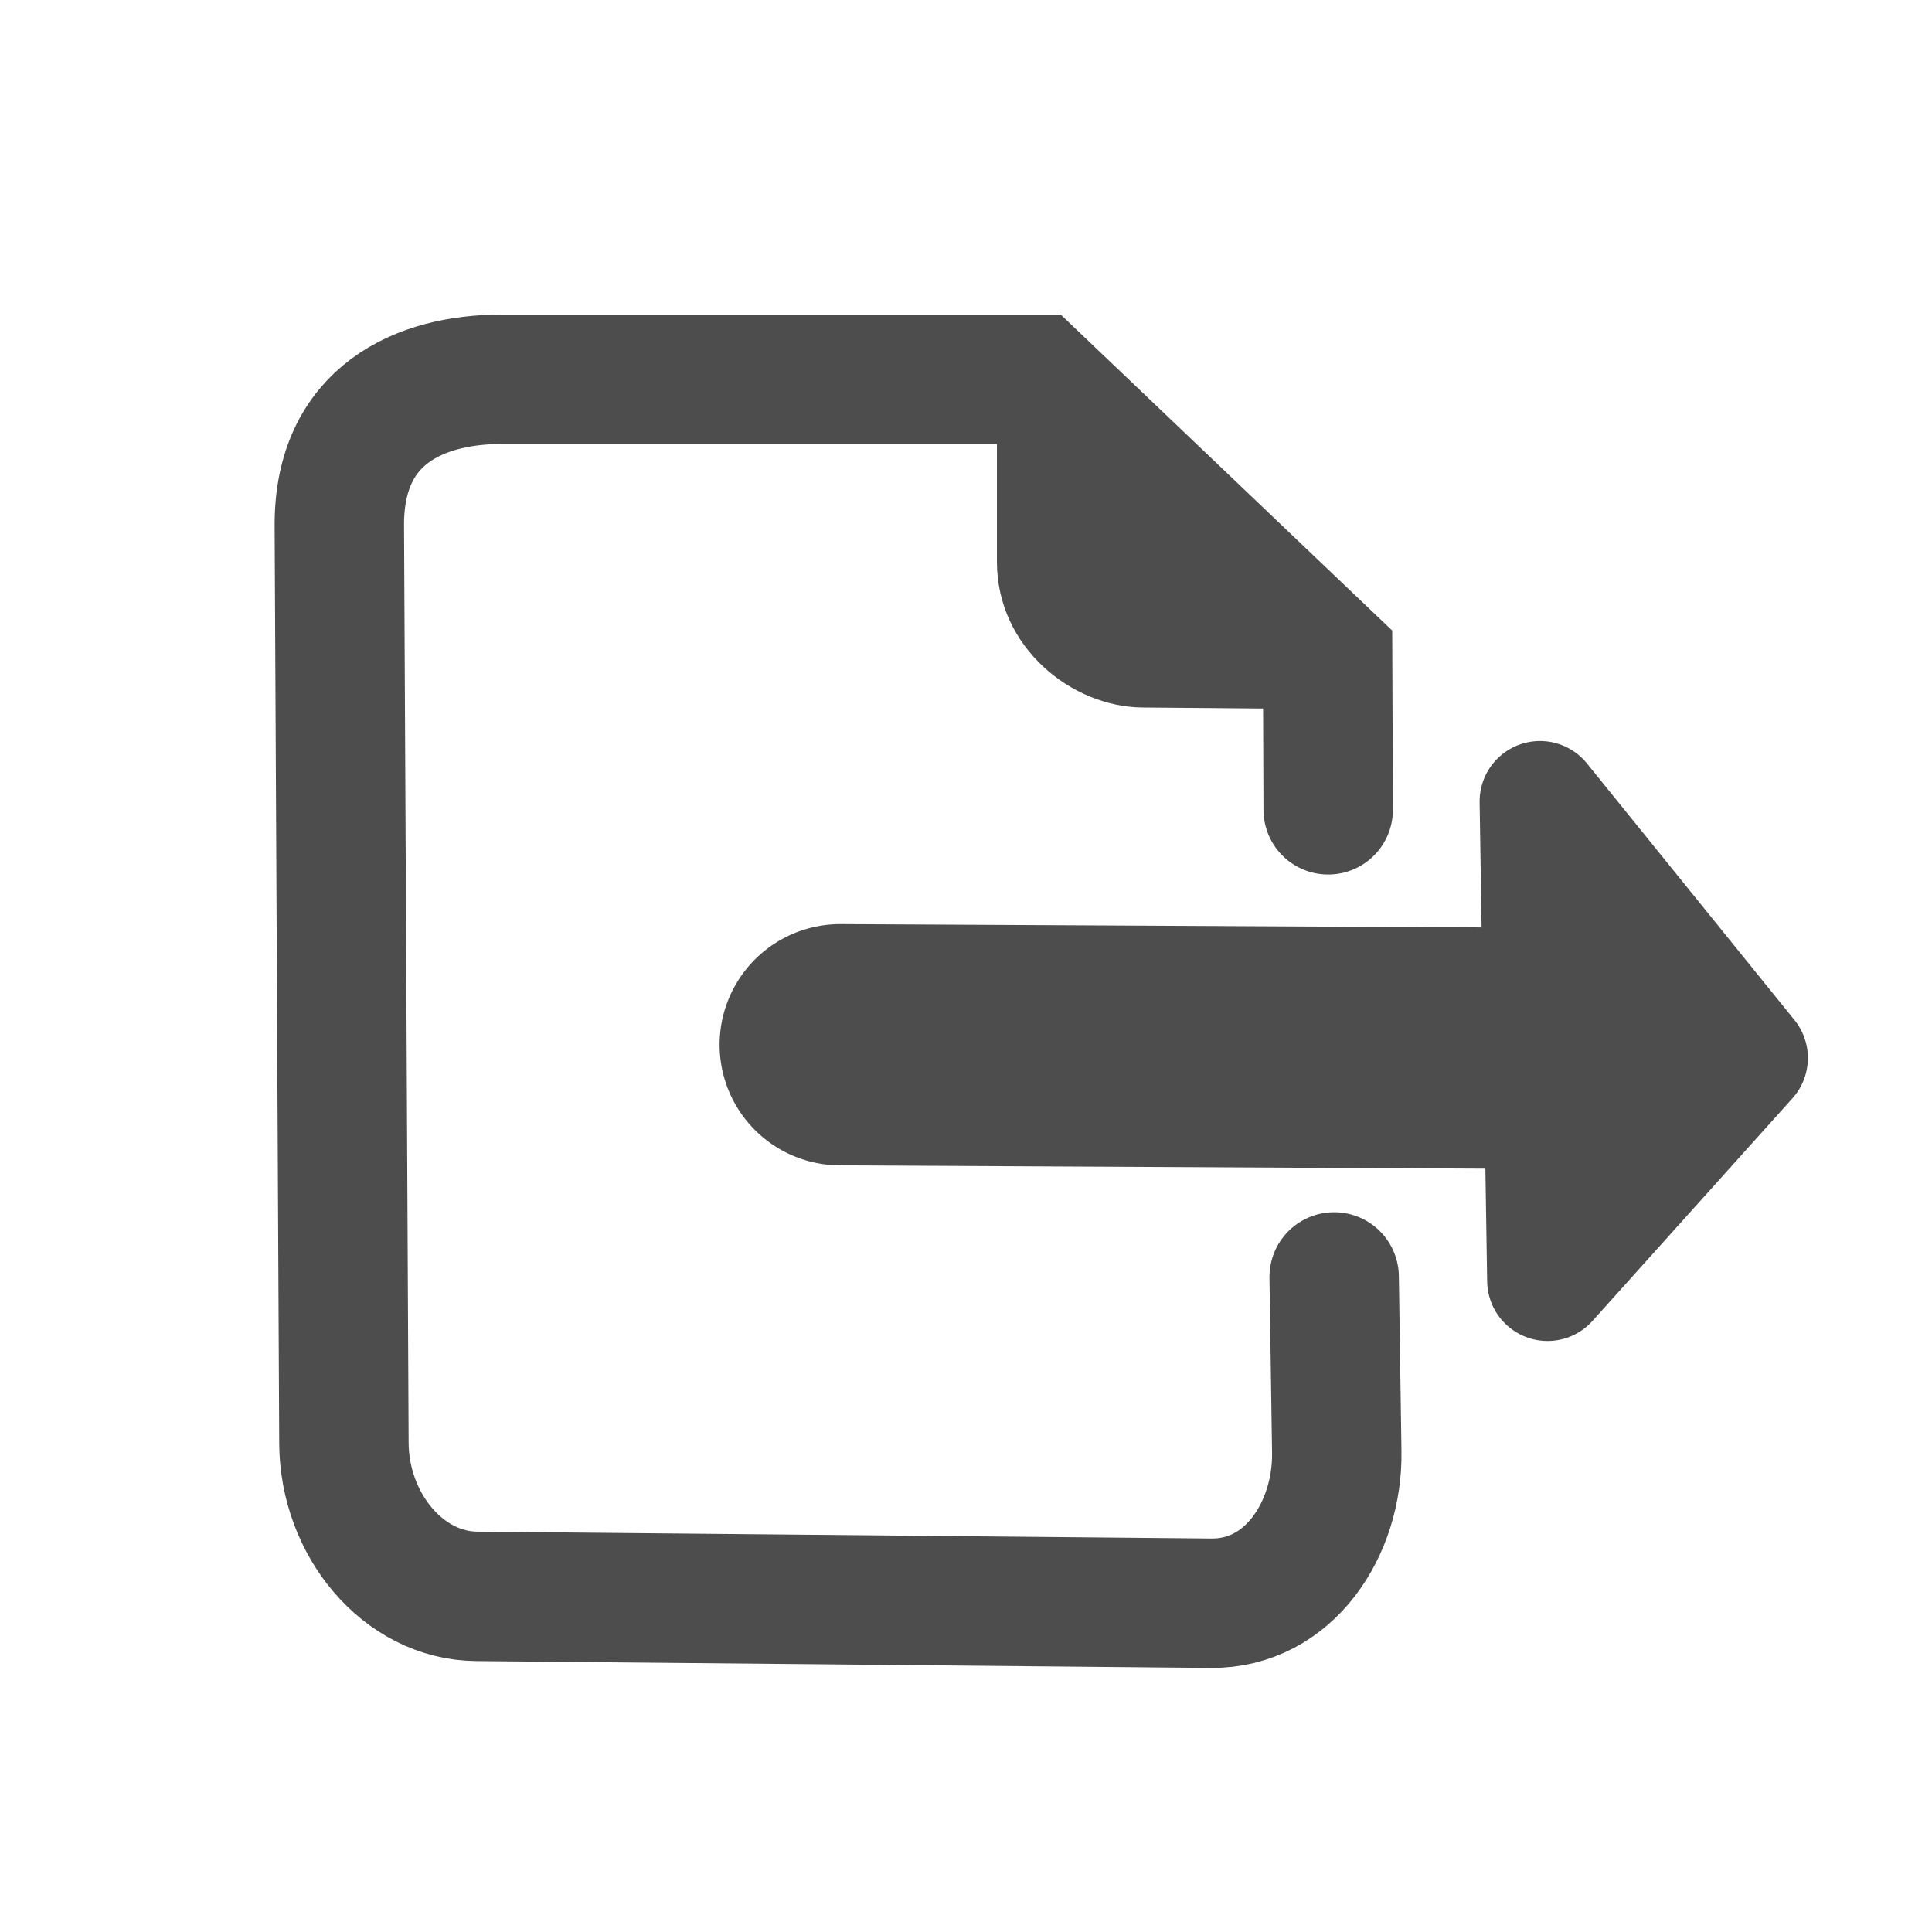 <?xml version="1.0" encoding="UTF-8" standalone="no"?>
<svg
   xmlns:dc="http://purl.org/dc/elements/1.1/"
   xmlns:cc="http://creativecommons.org/ns#"
   xmlns:rdf="http://www.w3.org/1999/02/22-rdf-syntax-ns#"
   xmlns:svg="http://www.w3.org/2000/svg"
   xmlns="http://www.w3.org/2000/svg"
   xmlns:sodipodi="http://sodipodi.sourceforge.net/DTD/sodipodi-0.dtd"
   xmlns:inkscape="http://www.inkscape.org/namespaces/inkscape"
   width="100%"
   height="100%"
   viewBox="0 0 64 64"
   id="svg4311"
   version="1.1"
   inkscape:version="0.91 r13725"
   sodipodi:docname="export.svg">
  <defs
     id="defs4313" />
  <sodipodi:namedview
     id="base"
     pagecolor="#ffffff"
     bordercolor="#666666"
     borderopacity="1.0"
     inkscape:pageopacity="0.0"
     inkscape:pageshadow="2"
     inkscape:zoom="5.656854"
     inkscape:cx="5.0013764"
     inkscape:cy="18.353574"
     inkscape:document-units="px"
     inkscape:current-layer="layer3"
     showgrid="false"
     units="px"
     inkscape:window-width="2560"
     inkscape:window-height="1388"
     inkscape:window-x="-8"
     inkscape:window-y="-8"
     inkscape:window-maximized="1" />
  <g
     inkscape:groupmode="layer"
     id="layer3"
     inkscape:label="Stage3"
     style="display:inline">
    <path
       style="fill:none;fill-rule:evenodd;stroke:#4d4d4d;stroke-width:4.287;stroke-linecap:round;stroke-linejoin:miter;stroke-miterlimit:4;stroke-dasharray:none;stroke-opacity:1"
       d="m 44.196,42.3 0.086,5.806 c 0.037,2.516 -1.561,5.026 -4.168,5.002 l -24.326,-0.227 c -2.435,-0.023 -4.382,-2.383 -4.395,-5.077 L 11.241,17.414 c -0.018,-3.666 2.664,-4.85 5.381,-4.85 l 17.657,0 9.7,9.245 0.019,5.017"
       id="path4145"
       inkscape:connector-curvature="0"
       sodipodi:nodetypes="cssssssccc" />
    <path
       style="fill:none;fill-rule:evenodd;stroke:#4d4d4d;stroke-width:7.991;stroke-linecap:round;stroke-linejoin:miter;stroke-miterlimit:4;stroke-dasharray:none;stroke-opacity:1"
       d="M 51.962,34.732 27.833,34.608"
       id="path4149"
       inkscape:connector-curvature="0"
       sodipodi:nodetypes="cc" />
    <path
       style="fill:#4d4d4d;fill-rule:evenodd;stroke:#4d4d4d;stroke-width:0.857px;stroke-linecap:butt;stroke-linejoin:miter;stroke-opacity:1"
       d="m 33.453,13.041 0,5.573 c 0,2.577 2.267,4.375 4.394,4.394 l 6.109,0.054 z"
       id="path4155"
       inkscape:connector-curvature="0"
       sodipodi:nodetypes="csscc" />
    <path
       style="fill:none;fill-rule:evenodd;stroke:#4d4d4d;stroke-width:4;stroke-linecap:round;stroke-linejoin:round;stroke-miterlimit:4;stroke-dasharray:none;stroke-opacity:1"
       d="m 57.889,35.047 -6.875,-8.5 0.25,15.875 z"
       id="path4146"
       inkscape:connector-curvature="0" />
  </g>
</svg>
